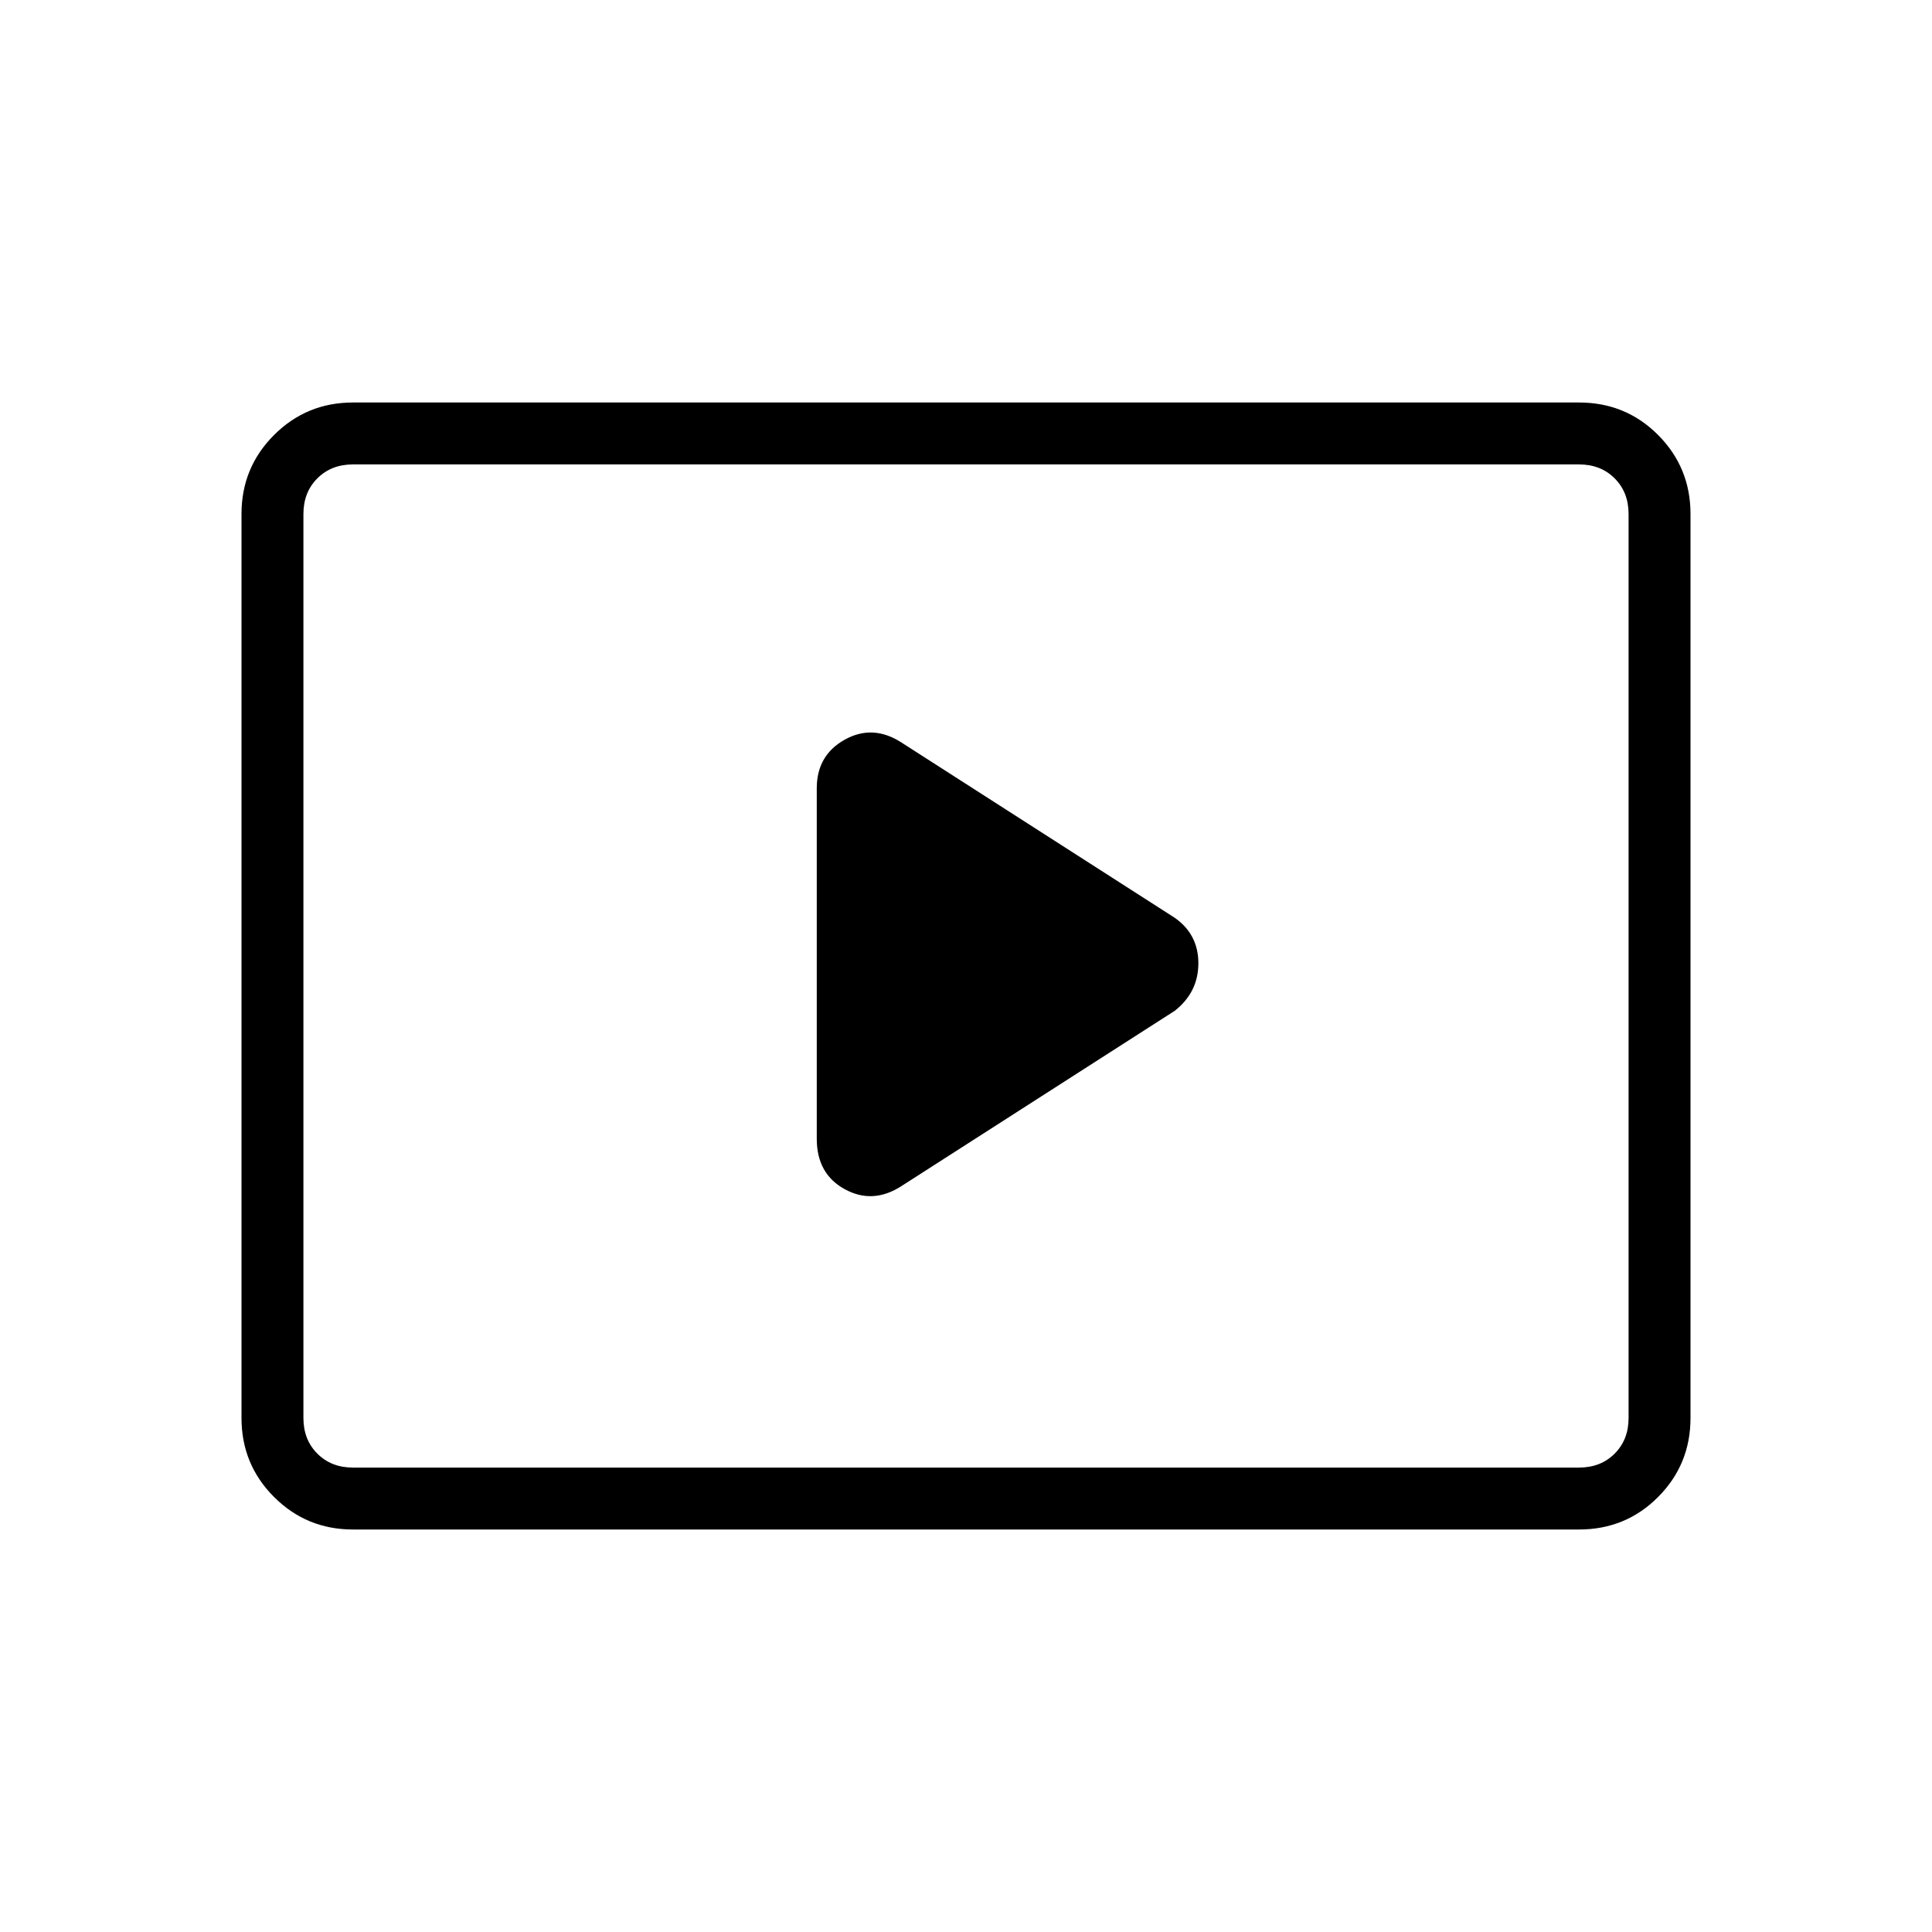 <svg xmlns="http://www.w3.org/2000/svg" width="48" height="48" viewBox="0 96 960 960"><path d="m448 685.308 135.769-87.077q11.693-9.243 11.693-23.583 0-14.34-11.693-22.571L448 465q-14.231-9.231-28.192-1.497-13.962 7.734-13.962 24.189v174.154q0 17.492 13.962 25.092 13.961 7.601 28.192-1.63ZM175.384 856q-23.057 0-39.221-16.163Q120 823.673 120 800.616V351.384q0-23.057 16.163-39.221Q152.327 296 175.384 296h609.232q23.211 0 39.298 16.163Q840 328.327 840 351.384v449.232q0 23.057-16.086 39.221Q807.827 856 784.616 856H175.384Zm0-30.769q-10.769 0-17.692-6.923t-6.923-17.692V351.384q0-10.769 6.923-17.692t17.692-6.923q-10.769 0-17.692 6.923t-6.923 17.692v449.232q0 10.769 6.923 17.692t17.692 6.923Zm0 0h609.232q10.769 0 17.692-6.923t6.923-17.692V351.384q0-10.769-6.923-17.692t-17.692-6.923H175.384q-10.769 0-17.692 6.923t-6.923 17.692v449.232q0 10.769 6.923 17.692t17.692 6.923Z"/></svg>